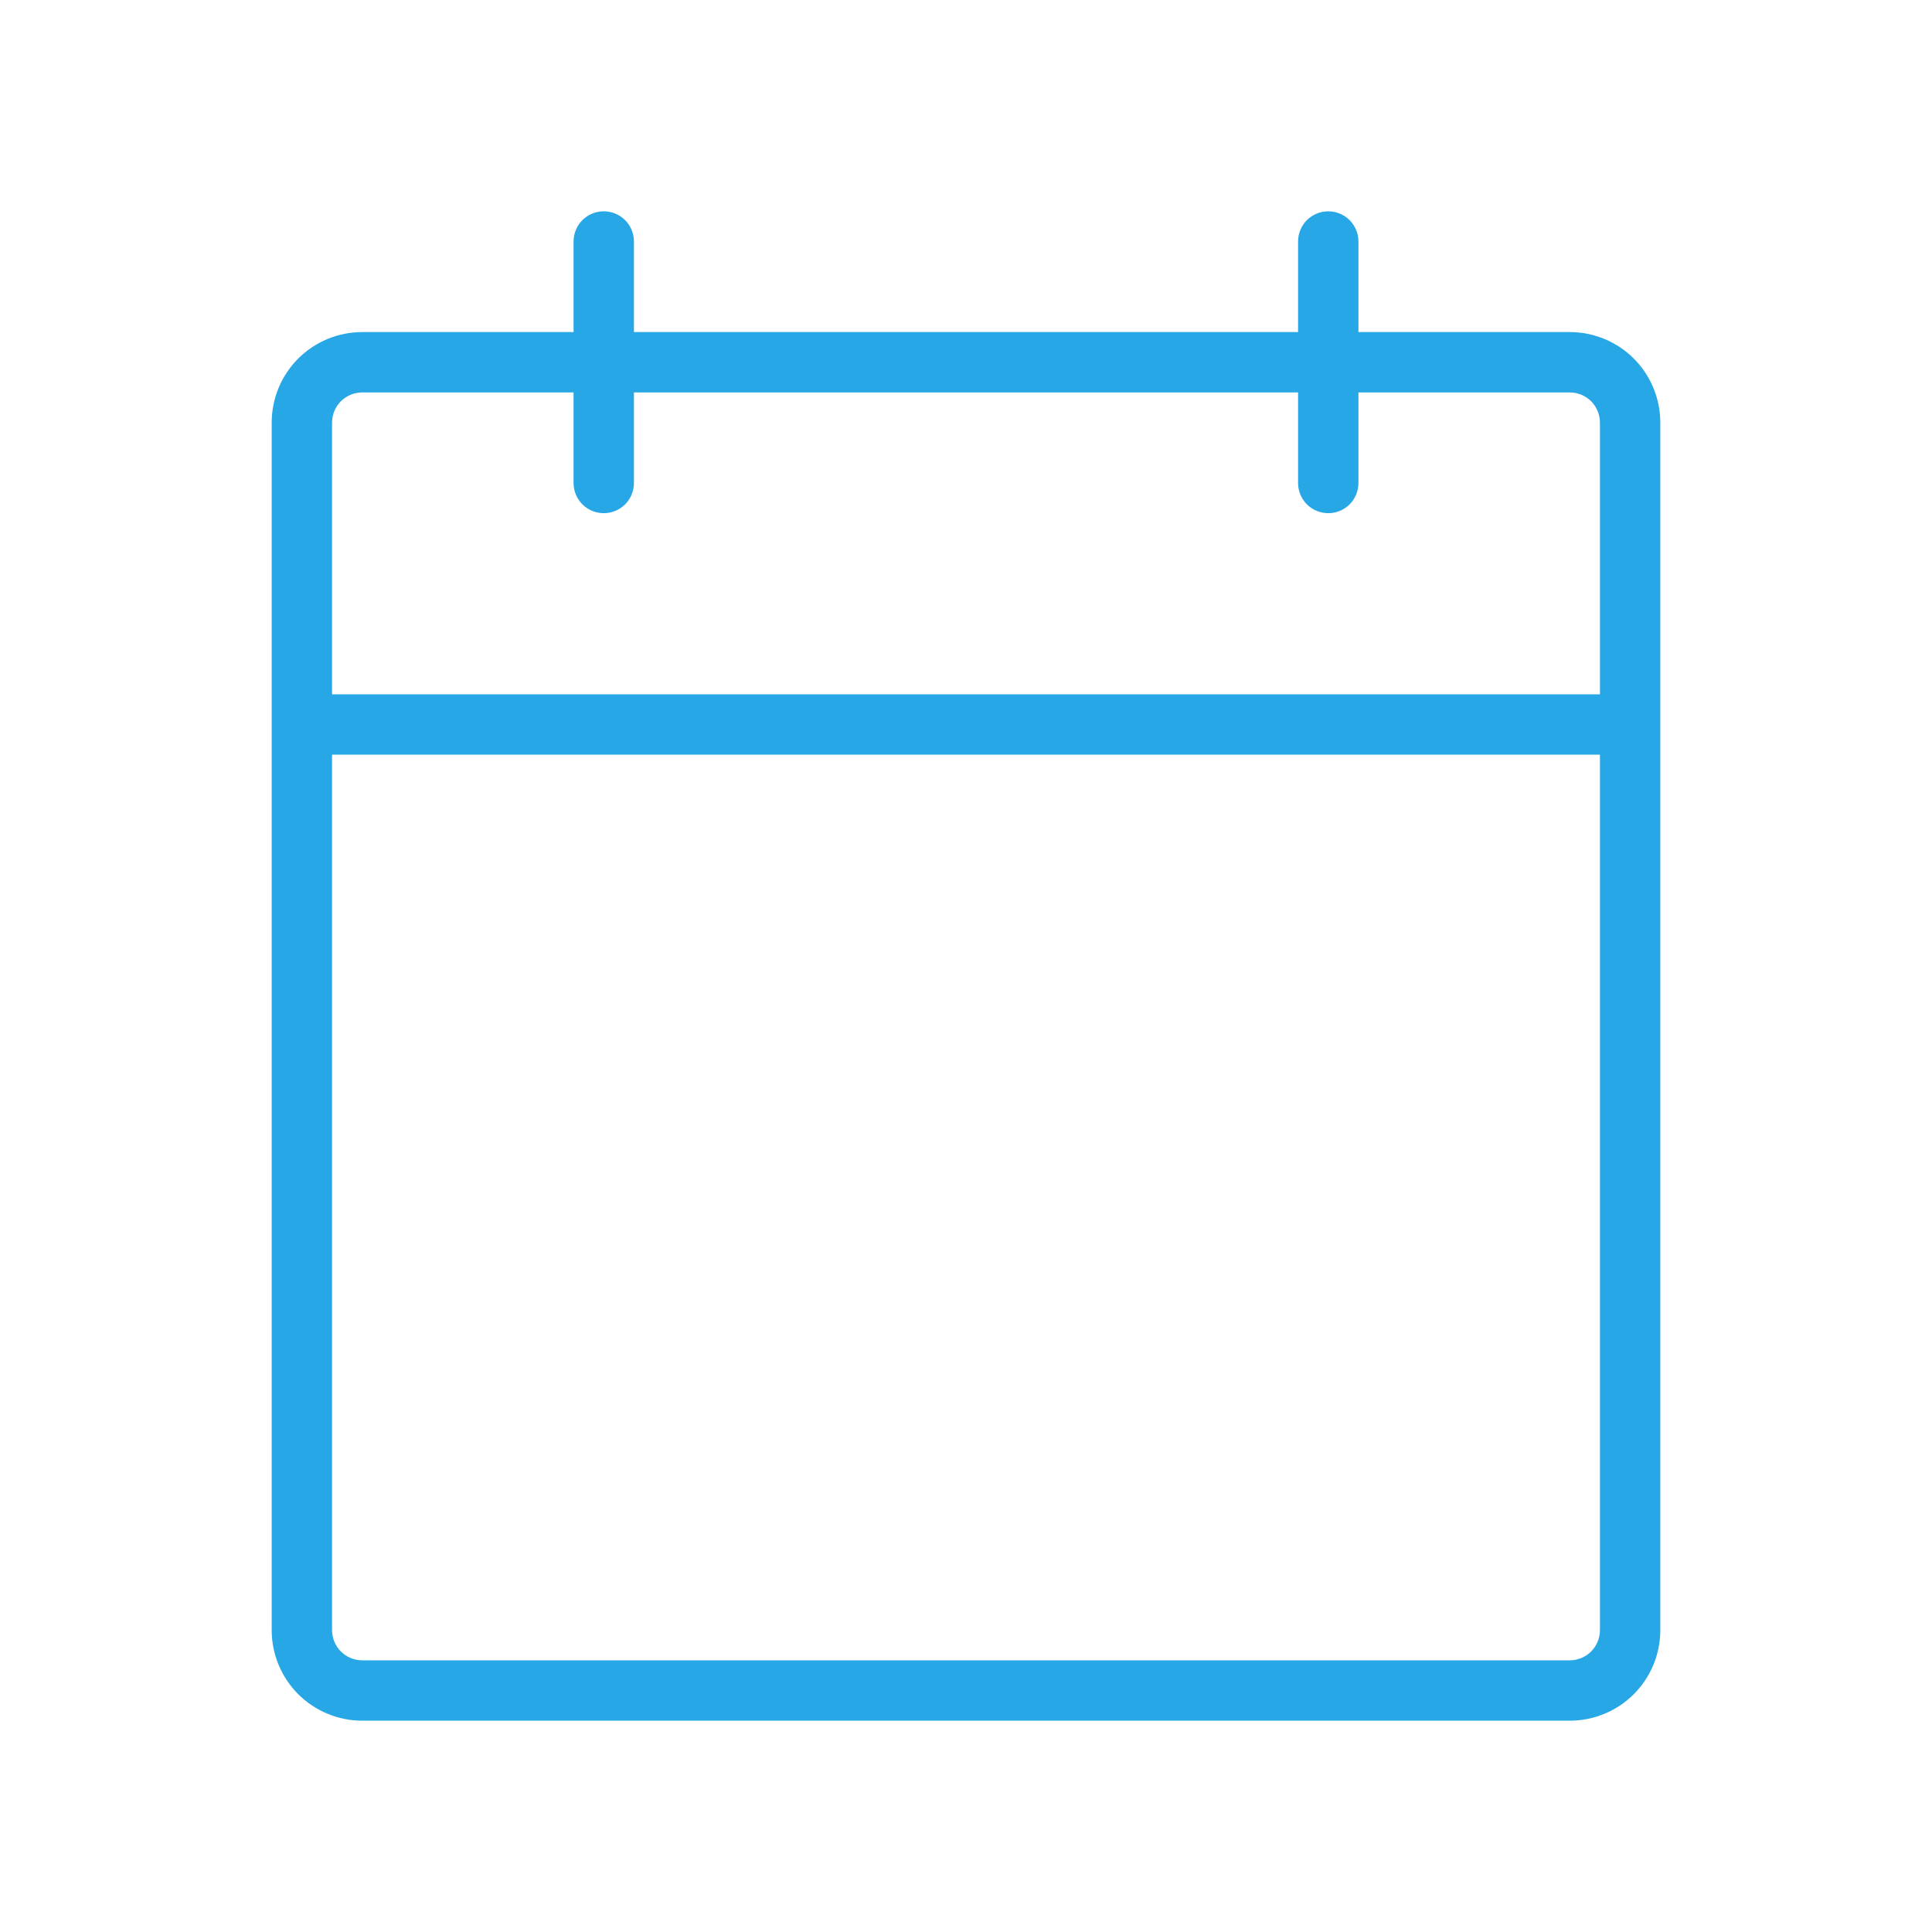 <svg width="32" height="32" viewBox="0 0 32 32" fill="none" xmlns="http://www.w3.org/2000/svg">
<g clip-path="url(#clip0_250_3386)">
<path d="M26 5.5H22.5V4C22.5 3.867 22.447 3.74 22.354 3.646C22.26 3.553 22.133 3.5 22 3.5C21.867 3.5 21.74 3.553 21.646 3.646C21.553 3.74 21.5 3.867 21.5 4V5.5H10.5V4C10.5 3.867 10.447 3.74 10.354 3.646C10.26 3.553 10.133 3.5 10 3.5C9.867 3.5 9.74 3.553 9.646 3.646C9.553 3.74 9.5 3.867 9.5 4V5.5H6C5.602 5.5 5.221 5.658 4.939 5.939C4.658 6.221 4.5 6.602 4.5 7V27C4.5 27.398 4.658 27.779 4.939 28.061C5.221 28.342 5.602 28.5 6 28.5H26C26.398 28.5 26.779 28.342 27.061 28.061C27.342 27.779 27.5 27.398 27.5 27V7C27.5 6.602 27.342 6.221 27.061 5.939C26.779 5.658 26.398 5.5 26 5.5ZM6 6.5H9.5V8C9.5 8.133 9.553 8.26 9.646 8.354C9.74 8.447 9.867 8.5 10 8.5C10.133 8.5 10.26 8.447 10.354 8.354C10.447 8.26 10.5 8.133 10.5 8V6.5H21.5V8C21.5 8.133 21.553 8.26 21.646 8.354C21.74 8.447 21.867 8.5 22 8.5C22.133 8.5 22.26 8.447 22.354 8.354C22.447 8.26 22.5 8.133 22.5 8V6.5H26C26.133 6.5 26.26 6.553 26.354 6.646C26.447 6.74 26.5 6.867 26.5 7V11.5H5.5V7C5.5 6.867 5.553 6.74 5.646 6.646C5.74 6.553 5.867 6.5 6 6.5ZM26 27.5H6C5.867 27.5 5.74 27.447 5.646 27.354C5.553 27.26 5.5 27.133 5.5 27V12.5H26.5V27C26.5 27.133 26.447 27.26 26.354 27.354C26.26 27.447 26.133 27.5 26 27.5Z" fill="#28A7E6"/>
</g>
<defs>
<clipPath id="clip0_250_3386">
<rect width="32" height="32" fill="white"/>
</clipPath>
</defs>
</svg>
